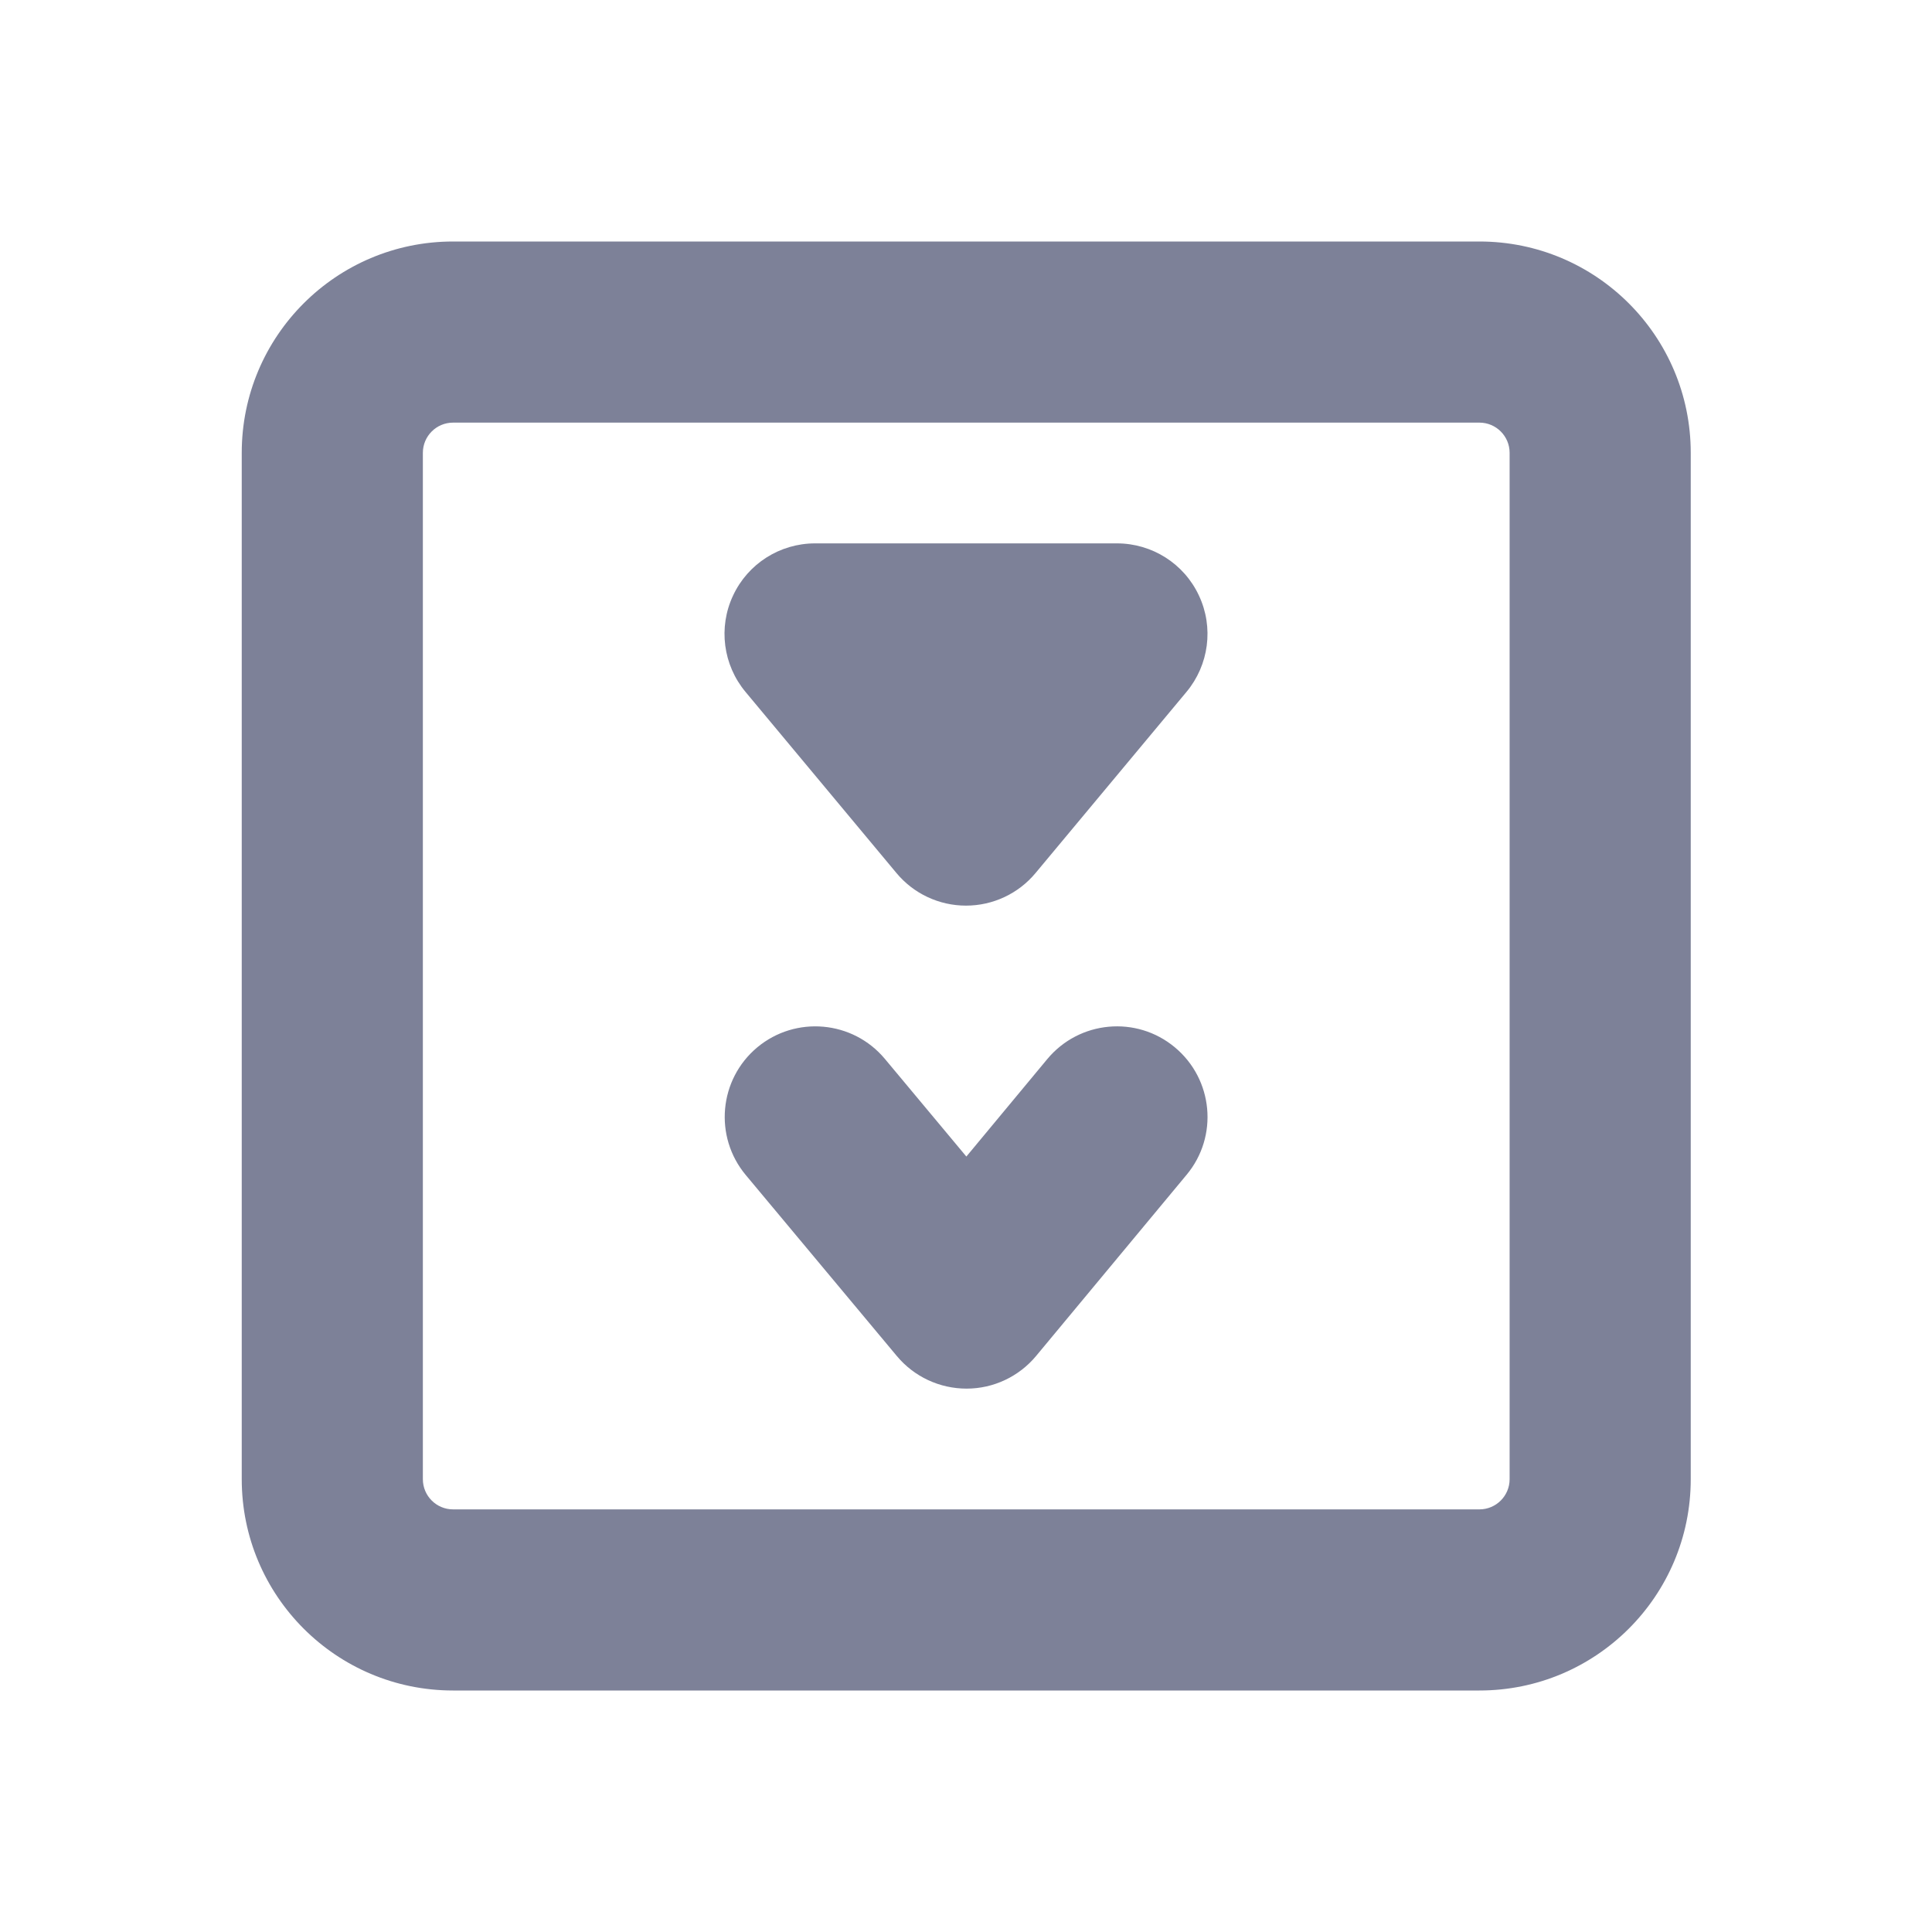 <svg width="16" height="16" viewBox="0 0 16 16" fill="none" xmlns="http://www.w3.org/2000/svg">
<path d="M9.729 8.673C10.048 8.938 10.092 9.411 9.827 9.729L8.581 11.229C8.439 11.4 8.228 11.5 8.005 11.5C7.782 11.5 7.571 11.402 7.428 11.231L6.176 9.731C5.911 9.413 5.953 8.94 6.271 8.674C6.589 8.409 7.062 8.451 7.328 8.769L8.003 9.578L8.673 8.771C8.938 8.452 9.411 8.408 9.729 8.673Z" fill="#7D8198"/>
<path d="M9.826 5.73C10.012 5.507 10.053 5.195 9.929 4.932C9.806 4.668 9.541 4.5 9.25 4.5L6.75 4.5C6.459 4.5 6.194 4.668 6.071 4.932C5.947 5.195 5.988 5.507 6.174 5.73L7.424 7.23C7.566 7.401 7.777 7.5 8 7.5C8.223 7.5 8.434 7.401 8.576 7.23L9.826 5.73Z" fill="#7D8198"/>
<path fill-rule="evenodd" clip-rule="evenodd" d="M2.002 3.75C2.002 2.784 2.785 2 3.752 2H12.252C13.219 2 14.002 2.784 14.002 3.75V12.25C14.002 13.216 13.219 14 12.252 14H3.752C2.785 14 2.002 13.216 2.002 12.25V3.75ZM3.752 3.5C3.614 3.5 3.502 3.612 3.502 3.75V12.25C3.502 12.388 3.614 12.5 3.752 12.5H12.252C12.39 12.5 12.502 12.388 12.502 12.25V3.75C12.502 3.612 12.39 3.5 12.252 3.5H3.752Z" fill="#7D8198"/>
</svg>
